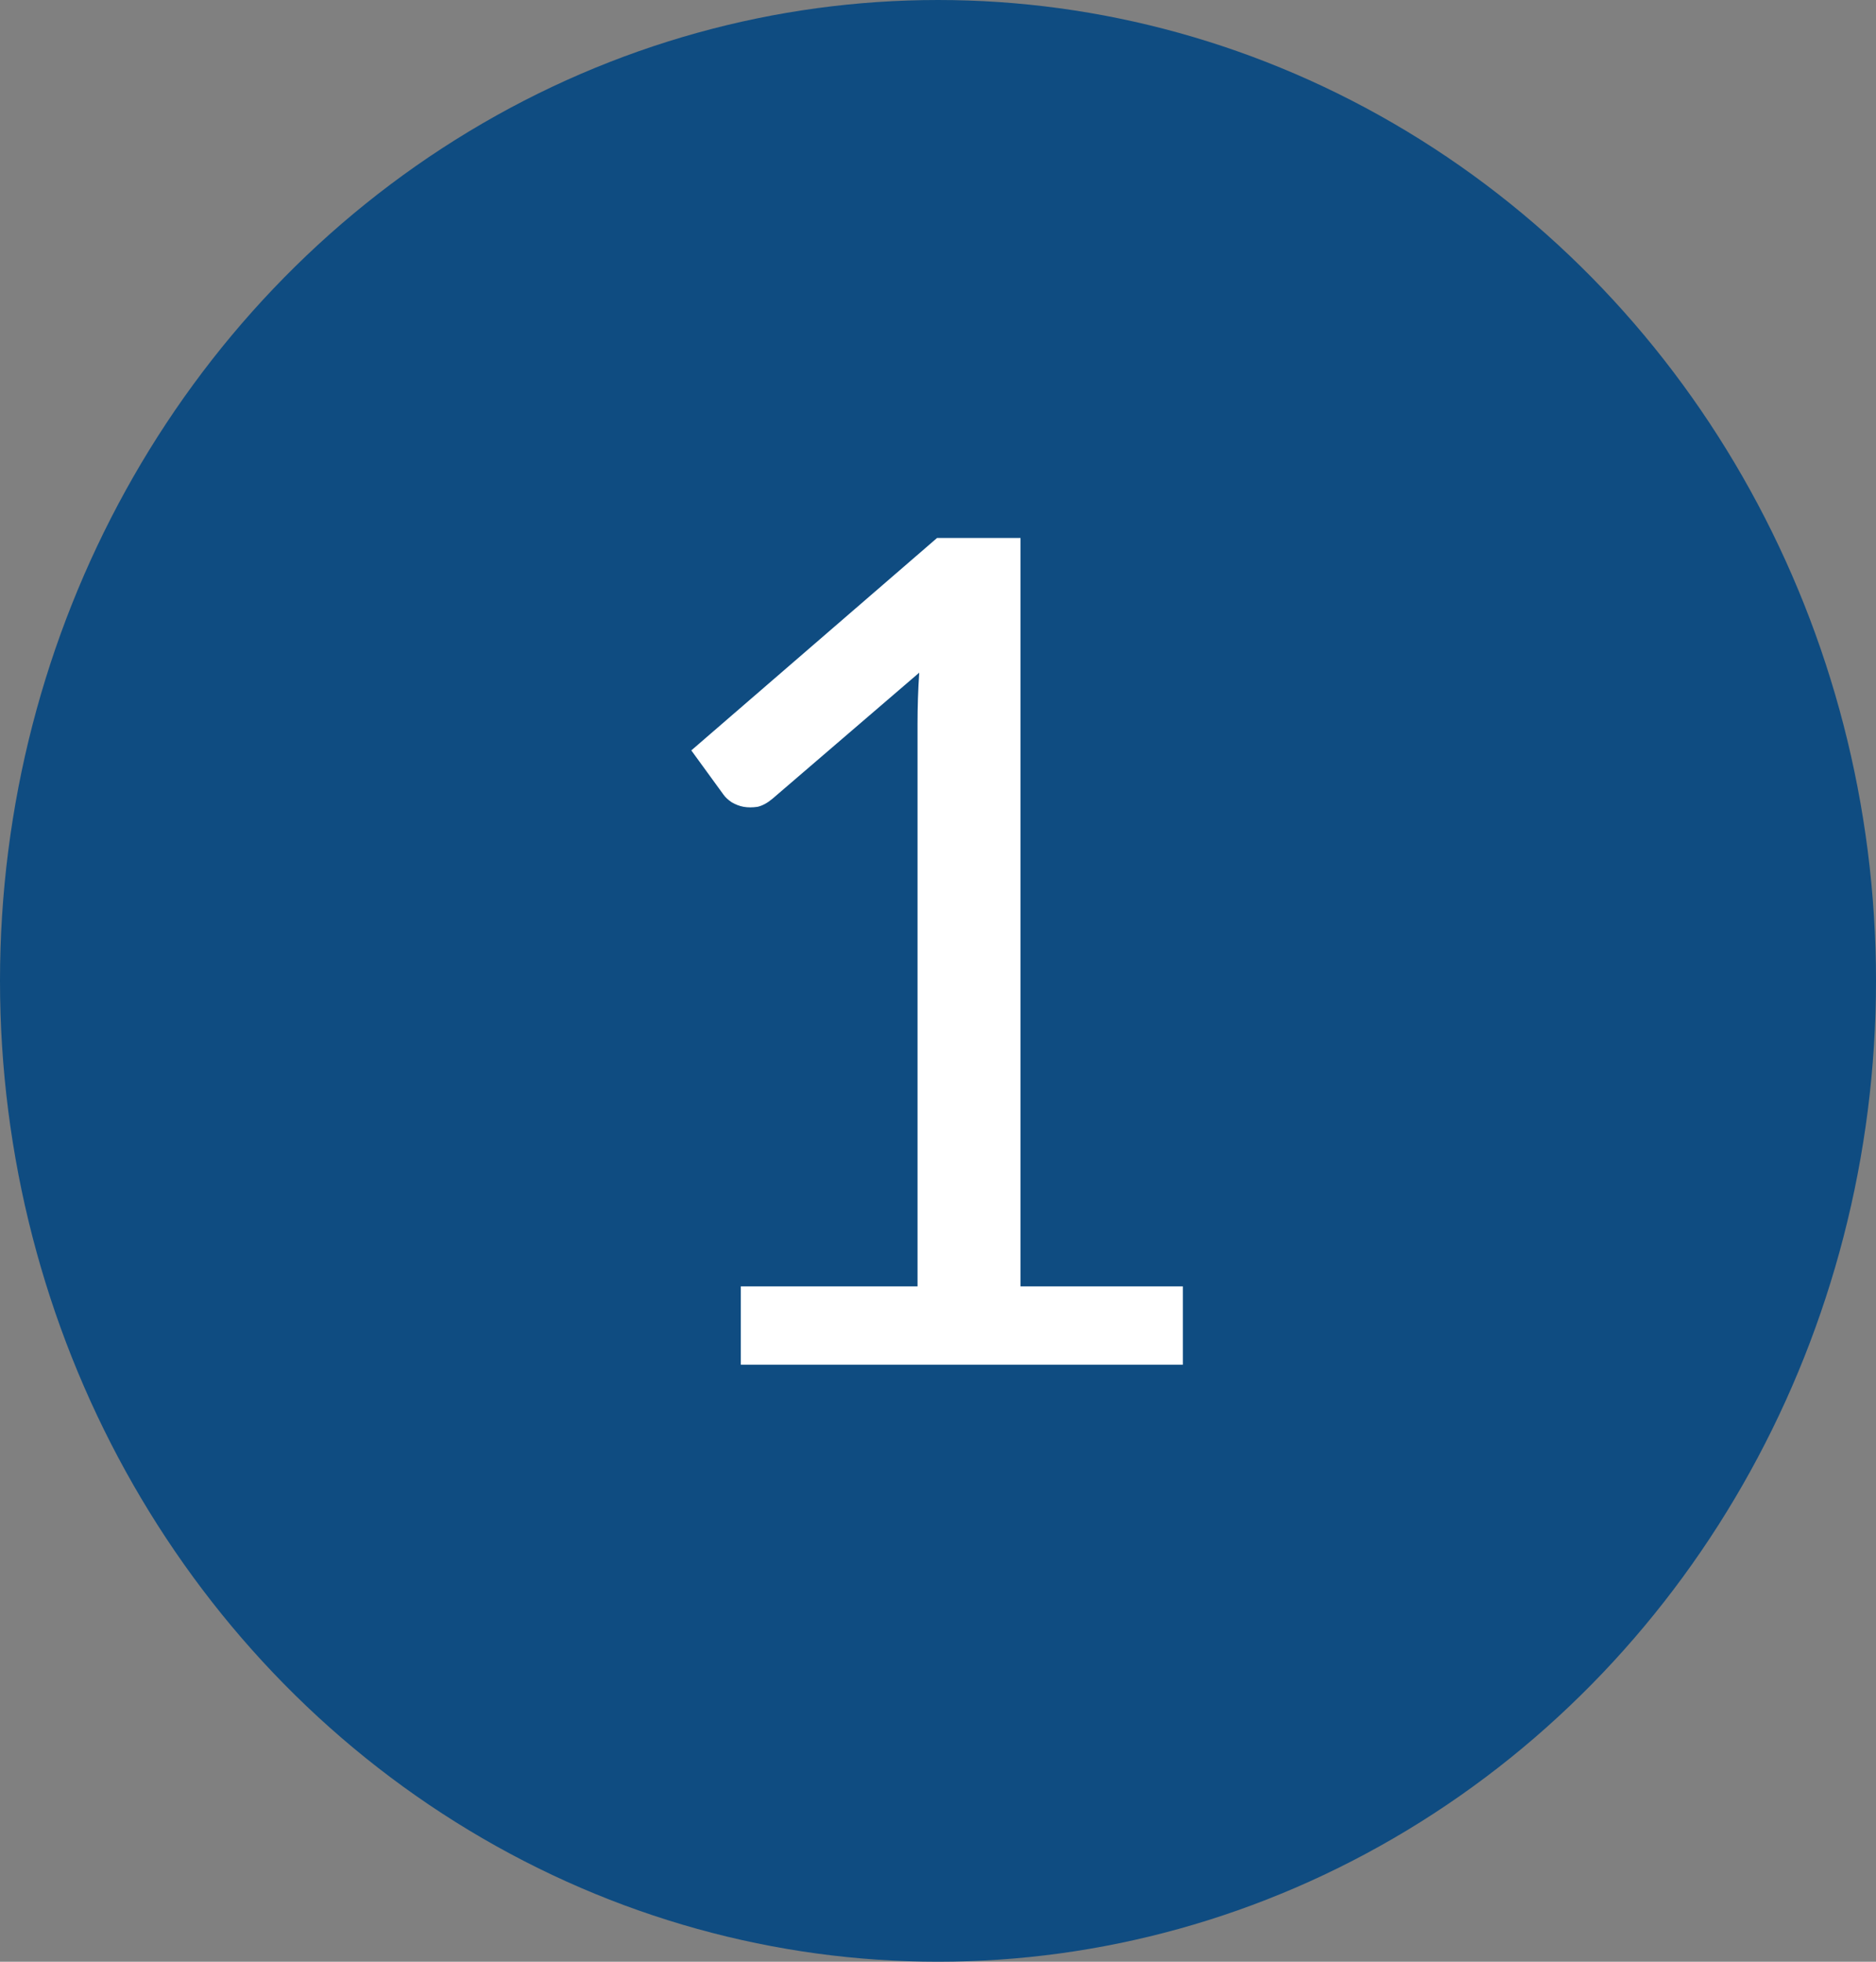 <svg width="44" height="46" viewBox="0 0 44 46" fill="none" xmlns="http://www.w3.org/2000/svg">
<rect x="0" y="0" width="44" height="46" fill="#808080" stroke="none"/>
<ellipse cx="22" cy="23" rx="22" ry="23" fill="#0F4C81"/>
<path d="M27.743 30.164V32H17.375V30.164H21.52V16.974C21.52 16.578 21.533 16.178 21.56 15.773L18.117 18.73C18 18.828 17.884 18.892 17.767 18.919C17.649 18.936 17.541 18.936 17.442 18.919C17.343 18.901 17.249 18.864 17.159 18.811C17.078 18.756 17.015 18.698 16.97 18.635L16.214 17.596L21.979 12.614H23.936V30.164H27.743Z" fill="white"/>
</svg>
